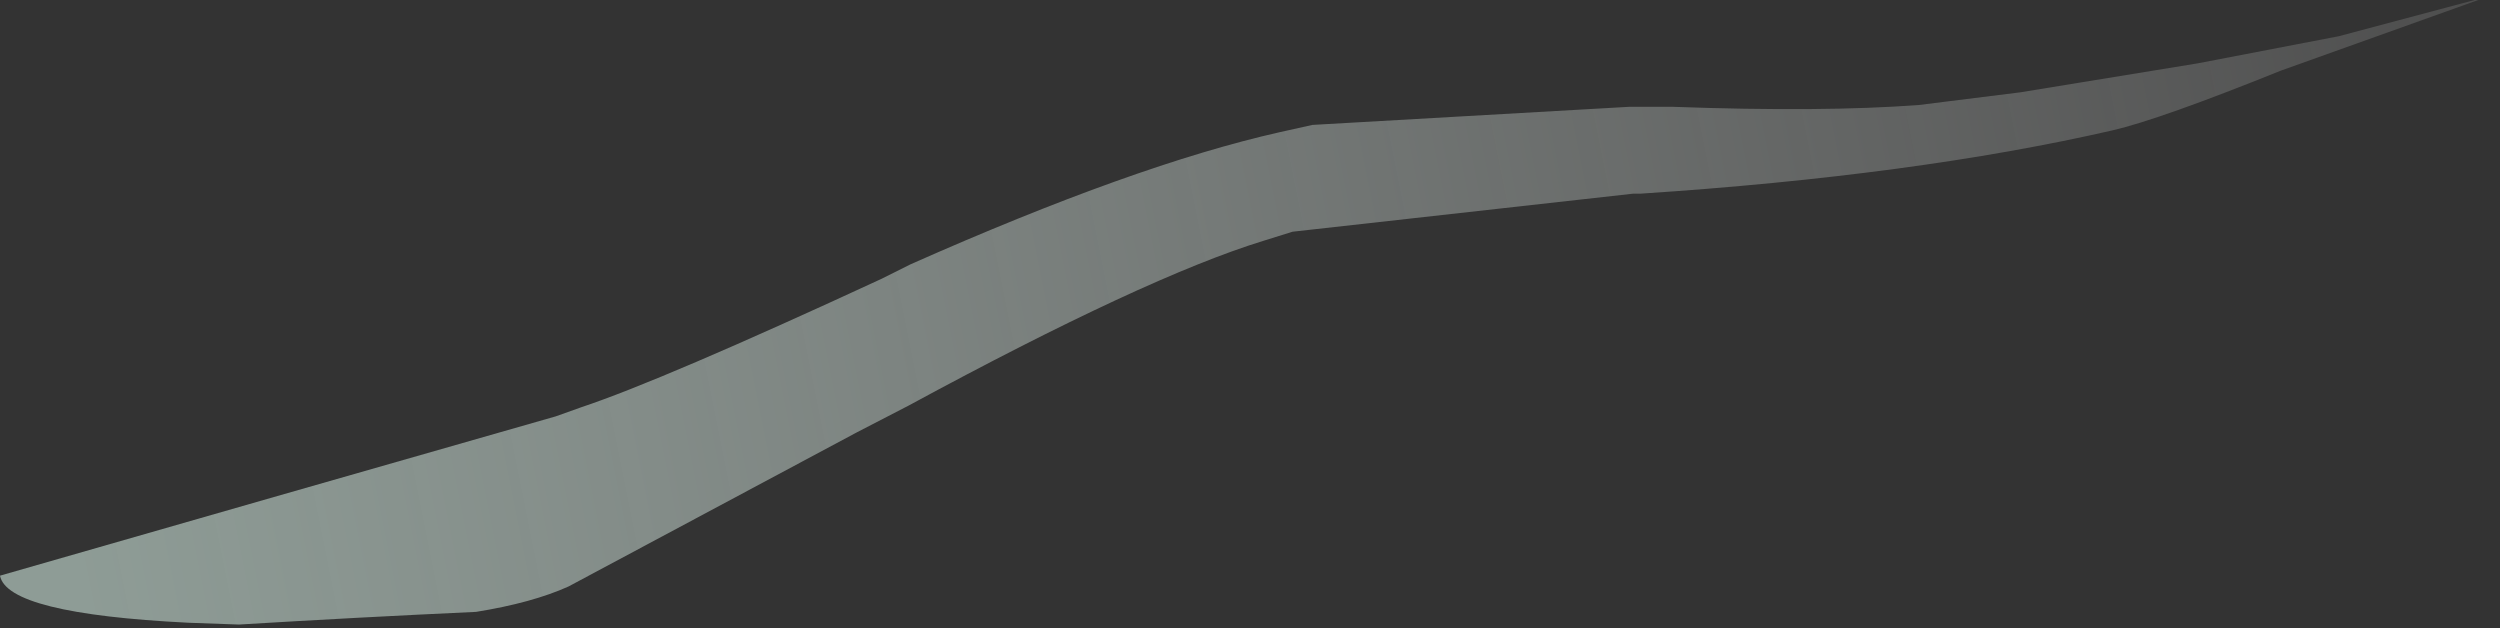 <?xml version="1.0" encoding="UTF-8" standalone="no"?>
<svg xmlns:xlink="http://www.w3.org/1999/xlink" height="17.35px" width="69.05px" xmlns="http://www.w3.org/2000/svg">
  <rect width="100%" height="100%" fill="#333333" stroke="none"/>
  <g transform="matrix(1.0, 0.0, 0.0, 1.0, 14.0, 4.6)">
    <path d="M-14.0 11.3 L-14.0 11.3 Q-13.8 12.35 -8.8 12.6 L-7.4 12.65 Q-4.1 12.45 -0.85 12.3 0.7 12.05 1.7 11.6 L9.65 7.35 11.1 6.6 Q17.65 3.05 20.9 2.05 L21.7 1.8 31.1 0.75 31.3 0.75 Q38.9 0.25 44.35 -1.0 L44.35 -1.0 Q45.65 -1.3 49.0 -2.65 L54.45 -4.6 54.35 -4.6 50.6 -3.6 46.7 -2.85 41.8 -2.05 39.0 -1.7 Q36.35 -1.5 32.2 -1.65 L31.0 -1.65 Q26.6 -1.4 22.25 -1.15 L21.35 -0.95 Q17.35 -0.05 11.15 2.7 L10.35 3.1 Q4.3 5.9 2.05 6.65 L1.35 6.9 Q-6.35 9.1 -14.0 11.3" fill="url(#gradient0)" fill-rule="evenodd" stroke="none">
      <animate attributeName="d" dur="2s" repeatCount="indefinite" values="M-14.0 11.3 L-14.0 11.3 Q-13.8 12.35 -8.8 12.6 L-7.4 12.65 Q-4.1 12.45 -0.85 12.3 0.7 12.05 1.7 11.6 L9.65 7.35 11.1 6.6 Q17.65 3.05 20.9 2.05 L21.7 1.8 31.1 0.75 31.3 0.75 Q38.9 0.25 44.35 -1.0 L44.35 -1.0 Q45.65 -1.3 49.0 -2.65 L54.45 -4.6 54.35 -4.6 50.6 -3.6 46.7 -2.85 41.8 -2.05 39.0 -1.7 Q36.35 -1.5 32.2 -1.65 L31.0 -1.65 Q26.6 -1.4 22.25 -1.15 L21.35 -0.95 Q17.35 -0.05 11.15 2.7 L10.35 3.1 Q4.3 5.9 2.05 6.65 L1.35 6.9 Q-6.35 9.1 -14.0 11.3;M-14.0 11.5 L-14.0 11.6 Q-13.6 12.7 -8.8 12.75 L-7.3 12.75 Q-3.3 12.6 -1.05 11.6 0.15 11.15 1.35 10.75 L9.85 8.65 11.4 8.3 Q16.7 7.1 22.0 5.9 L22.65 5.7 31.45 2.45 31.75 2.35 Q38.85 -0.45 44.35 -1.75 L44.35 -1.75 Q46.85 -2.4 49.3 -3.0 L54.85 -4.5 55.05 -4.6 51.3 -4.1 47.45 -3.65 42.6 -3.0 39.4 -2.4 Q36.9 -1.8 33.05 0.05 L32.15 0.45 Q27.65 2.7 23.65 3.6 L22.8 3.8 Q17.2 4.35 11.6 4.9 L10.65 5.0 Q6.1 5.5 1.55 6.0 L1.0 6.15 Q-3.95 7.55 -14.0 11.5"/>
    </path>
    <path d="M-14.0 11.3 Q-6.35 9.1 1.35 6.9 L2.05 6.65 Q4.3 5.9 10.35 3.1 L11.15 2.7 Q17.35 -0.05 21.35 -0.95 L22.25 -1.15 Q26.6 -1.4 31.0 -1.65 L32.2 -1.65 Q36.35 -1.5 39.0 -1.7 L41.8 -2.05 46.7 -2.85 50.6 -3.6 54.35 -4.6 54.45 -4.6 49.0 -2.65 Q45.65 -1.3 44.35 -1.0 L44.35 -1.0 Q38.9 0.25 31.3 0.75 L31.1 0.75 21.7 1.8 20.9 2.05 Q17.65 3.05 11.1 6.6 L9.65 7.35 1.7 11.6 Q0.7 12.05 -0.85 12.3 -4.1 12.45 -7.4 12.65 L-8.8 12.6 Q-13.8 12.35 -14.0 11.3 L-14.0 11.3" fill="none" stroke="#000000" stroke-linecap="round" stroke-linejoin="round" stroke-opacity="0.0" stroke-width="1.0">
      <animate attributeName="stroke" dur="2s" repeatCount="indefinite" values="#000000;#000001"/>
      <animate attributeName="stroke-width" dur="2s" repeatCount="indefinite" values="0.0;0.0"/>
      <animate attributeName="fill-opacity" dur="2s" repeatCount="indefinite" values="0.0;0.0"/>
      <animate attributeName="d" dur="2s" repeatCount="indefinite" values="M-14.0 11.3 Q-6.35 9.1 1.35 6.9 L2.05 6.65 Q4.3 5.9 10.35 3.1 L11.15 2.7 Q17.35 -0.05 21.35 -0.95 L22.25 -1.15 Q26.6 -1.4 31.0 -1.65 L32.2 -1.65 Q36.35 -1.5 39.0 -1.7 L41.8 -2.05 46.7 -2.85 50.6 -3.6 54.35 -4.6 54.45 -4.6 49.0 -2.65 Q45.65 -1.3 44.35 -1.0 L44.35 -1.0 Q38.9 0.25 31.3 0.75 L31.1 0.75 21.7 1.8 20.9 2.05 Q17.65 3.05 11.1 6.6 L9.65 7.35 1.7 11.6 Q0.7 12.05 -0.85 12.3 -4.1 12.45 -7.4 12.65 L-8.8 12.6 Q-13.8 12.35 -14.0 11.3 L-14.0 11.3;M-14.0 11.5 Q-3.95 7.55 1.0 6.15 L1.55 6.0 Q6.1 5.5 10.65 5.0 L11.6 4.9 Q17.2 4.35 22.8 3.8 L23.65 3.6 Q27.65 2.7 32.15 0.45 L33.05 0.05 Q36.9 -1.8 39.4 -2.4 L42.6 -3.0 47.45 -3.65 51.3 -4.1 55.05 -4.6 54.85 -4.5 49.3 -3.0 Q46.85 -2.4 44.35 -1.75 L44.35 -1.75 Q38.85 -0.45 31.75 2.35 L31.45 2.45 22.65 5.7 22.0 5.9 Q16.7 7.1 11.4 8.3 L9.85 8.65 1.35 10.75 Q0.15 11.15 -1.05 11.6 -3.3 12.6 -7.3 12.75 L-8.8 12.75 Q-13.6 12.7 -14.0 11.6 L-14.0 11.5"/>
    </path>
  </g>
  <defs>
    <linearGradient gradientTransform="matrix(-0.045, 0.009, 0.009, 0.045, 24.65, 3.35)" gradientUnits="userSpaceOnUse" id="gradient0" spreadMethod="pad" x1="-819.2" x2="819.2">
      <animateTransform additive="replace" attributeName="gradientTransform" dur="2s" from="1" repeatCount="indefinite" to="1" type="scale"/>
      <animateTransform additive="sum" attributeName="gradientTransform" dur="2s" from="24.65 3.35" repeatCount="indefinite" to="24.65 3.55" type="translate"/>
      <animateTransform additive="sum" attributeName="gradientTransform" dur="2s" from="168.336" repeatCount="indefinite" to="168.336" type="rotate"/>
      <animateTransform additive="sum" attributeName="gradientTransform" dur="2s" from="0.046 -0.046" repeatCount="indefinite" to="0.046 -0.046" type="scale"/>
      <animateTransform additive="sum" attributeName="gradientTransform" dur="2s" from="0.0" repeatCount="indefinite" to="0.0" type="skewX"/>
      <stop offset="0.0" stop-color="#ffffff" stop-opacity="0.086">
        <animate attributeName="offset" dur="2s" repeatCount="indefinite" values="0.0;0.0"/>
        <animate attributeName="stop-color" dur="2s" repeatCount="indefinite" values="#ffffff;#ffffff"/>
        <animate attributeName="stop-opacity" dur="2s" repeatCount="indefinite" values="0.086;0.086"/>
      </stop>
      <stop offset="1.0" stop-color="#c9e0d6" stop-opacity="0.608">
        <animate attributeName="offset" dur="2s" repeatCount="indefinite" values="1.0;1.0"/>
        <animate attributeName="stop-color" dur="2s" repeatCount="indefinite" values="#c9e0d6;#c9e0d7"/>
        <animate attributeName="stop-opacity" dur="2s" repeatCount="indefinite" values="0.608;0.608"/>
      </stop>
    </linearGradient>
  </defs>
</svg>
